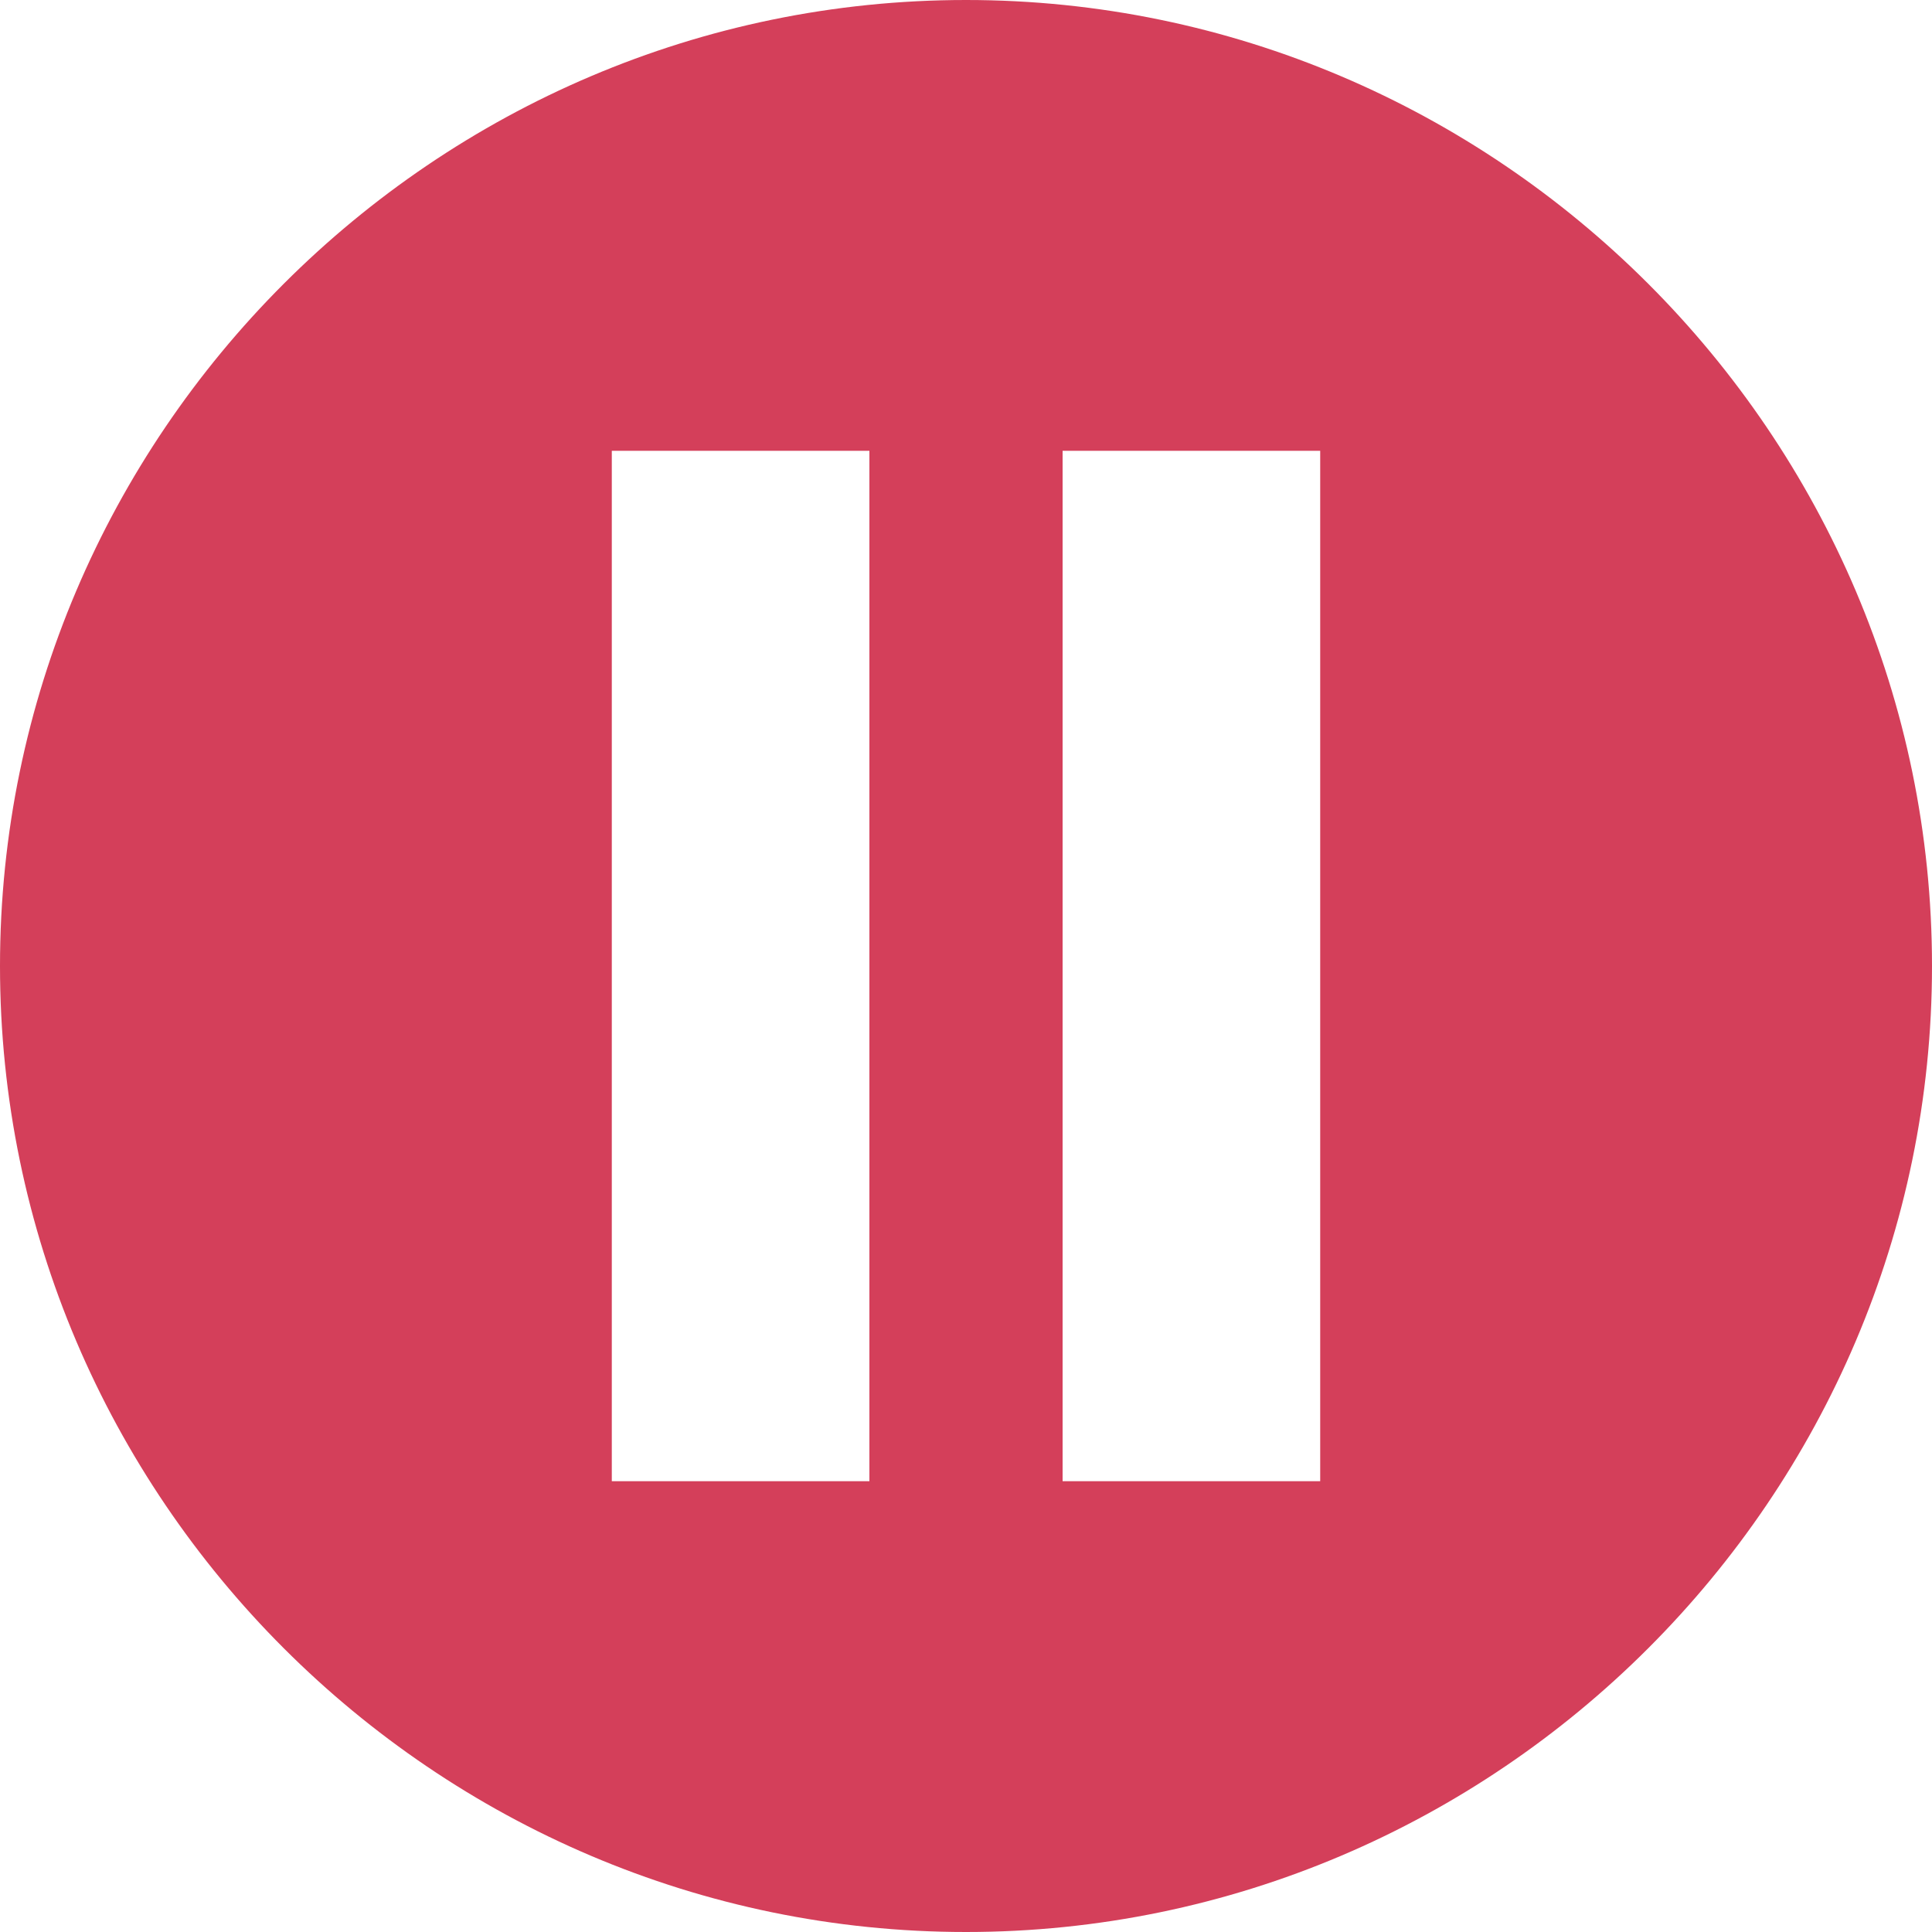 <?xml version="1.0" encoding="utf-8"?>
<!-- Generator: Adobe Illustrator 19.1.0, SVG Export Plug-In . SVG Version: 6.00 Build 0)  -->
<svg version="1.1" id="Capa_1" xmlns="http://www.w3.org/2000/svg" xmlns:xlink="http://www.w3.org/1999/xlink" x="0px" y="0px"
	 viewBox="-19 21 60 60" style="enable-background:new -19 21 60 60;" xml:space="preserve">
<style type="text/css">
	.st0{fill:#D43F5A;}
</style>
<path class="st0" d="M11,21c-16.5,0-30,13.5-30,30s13.5,30,30,30s30-13.5,30-30S27.5,21,11,21z M8,67H0V35h8V67z M22,67h-8V35h8V67z
	"/>
</svg>
